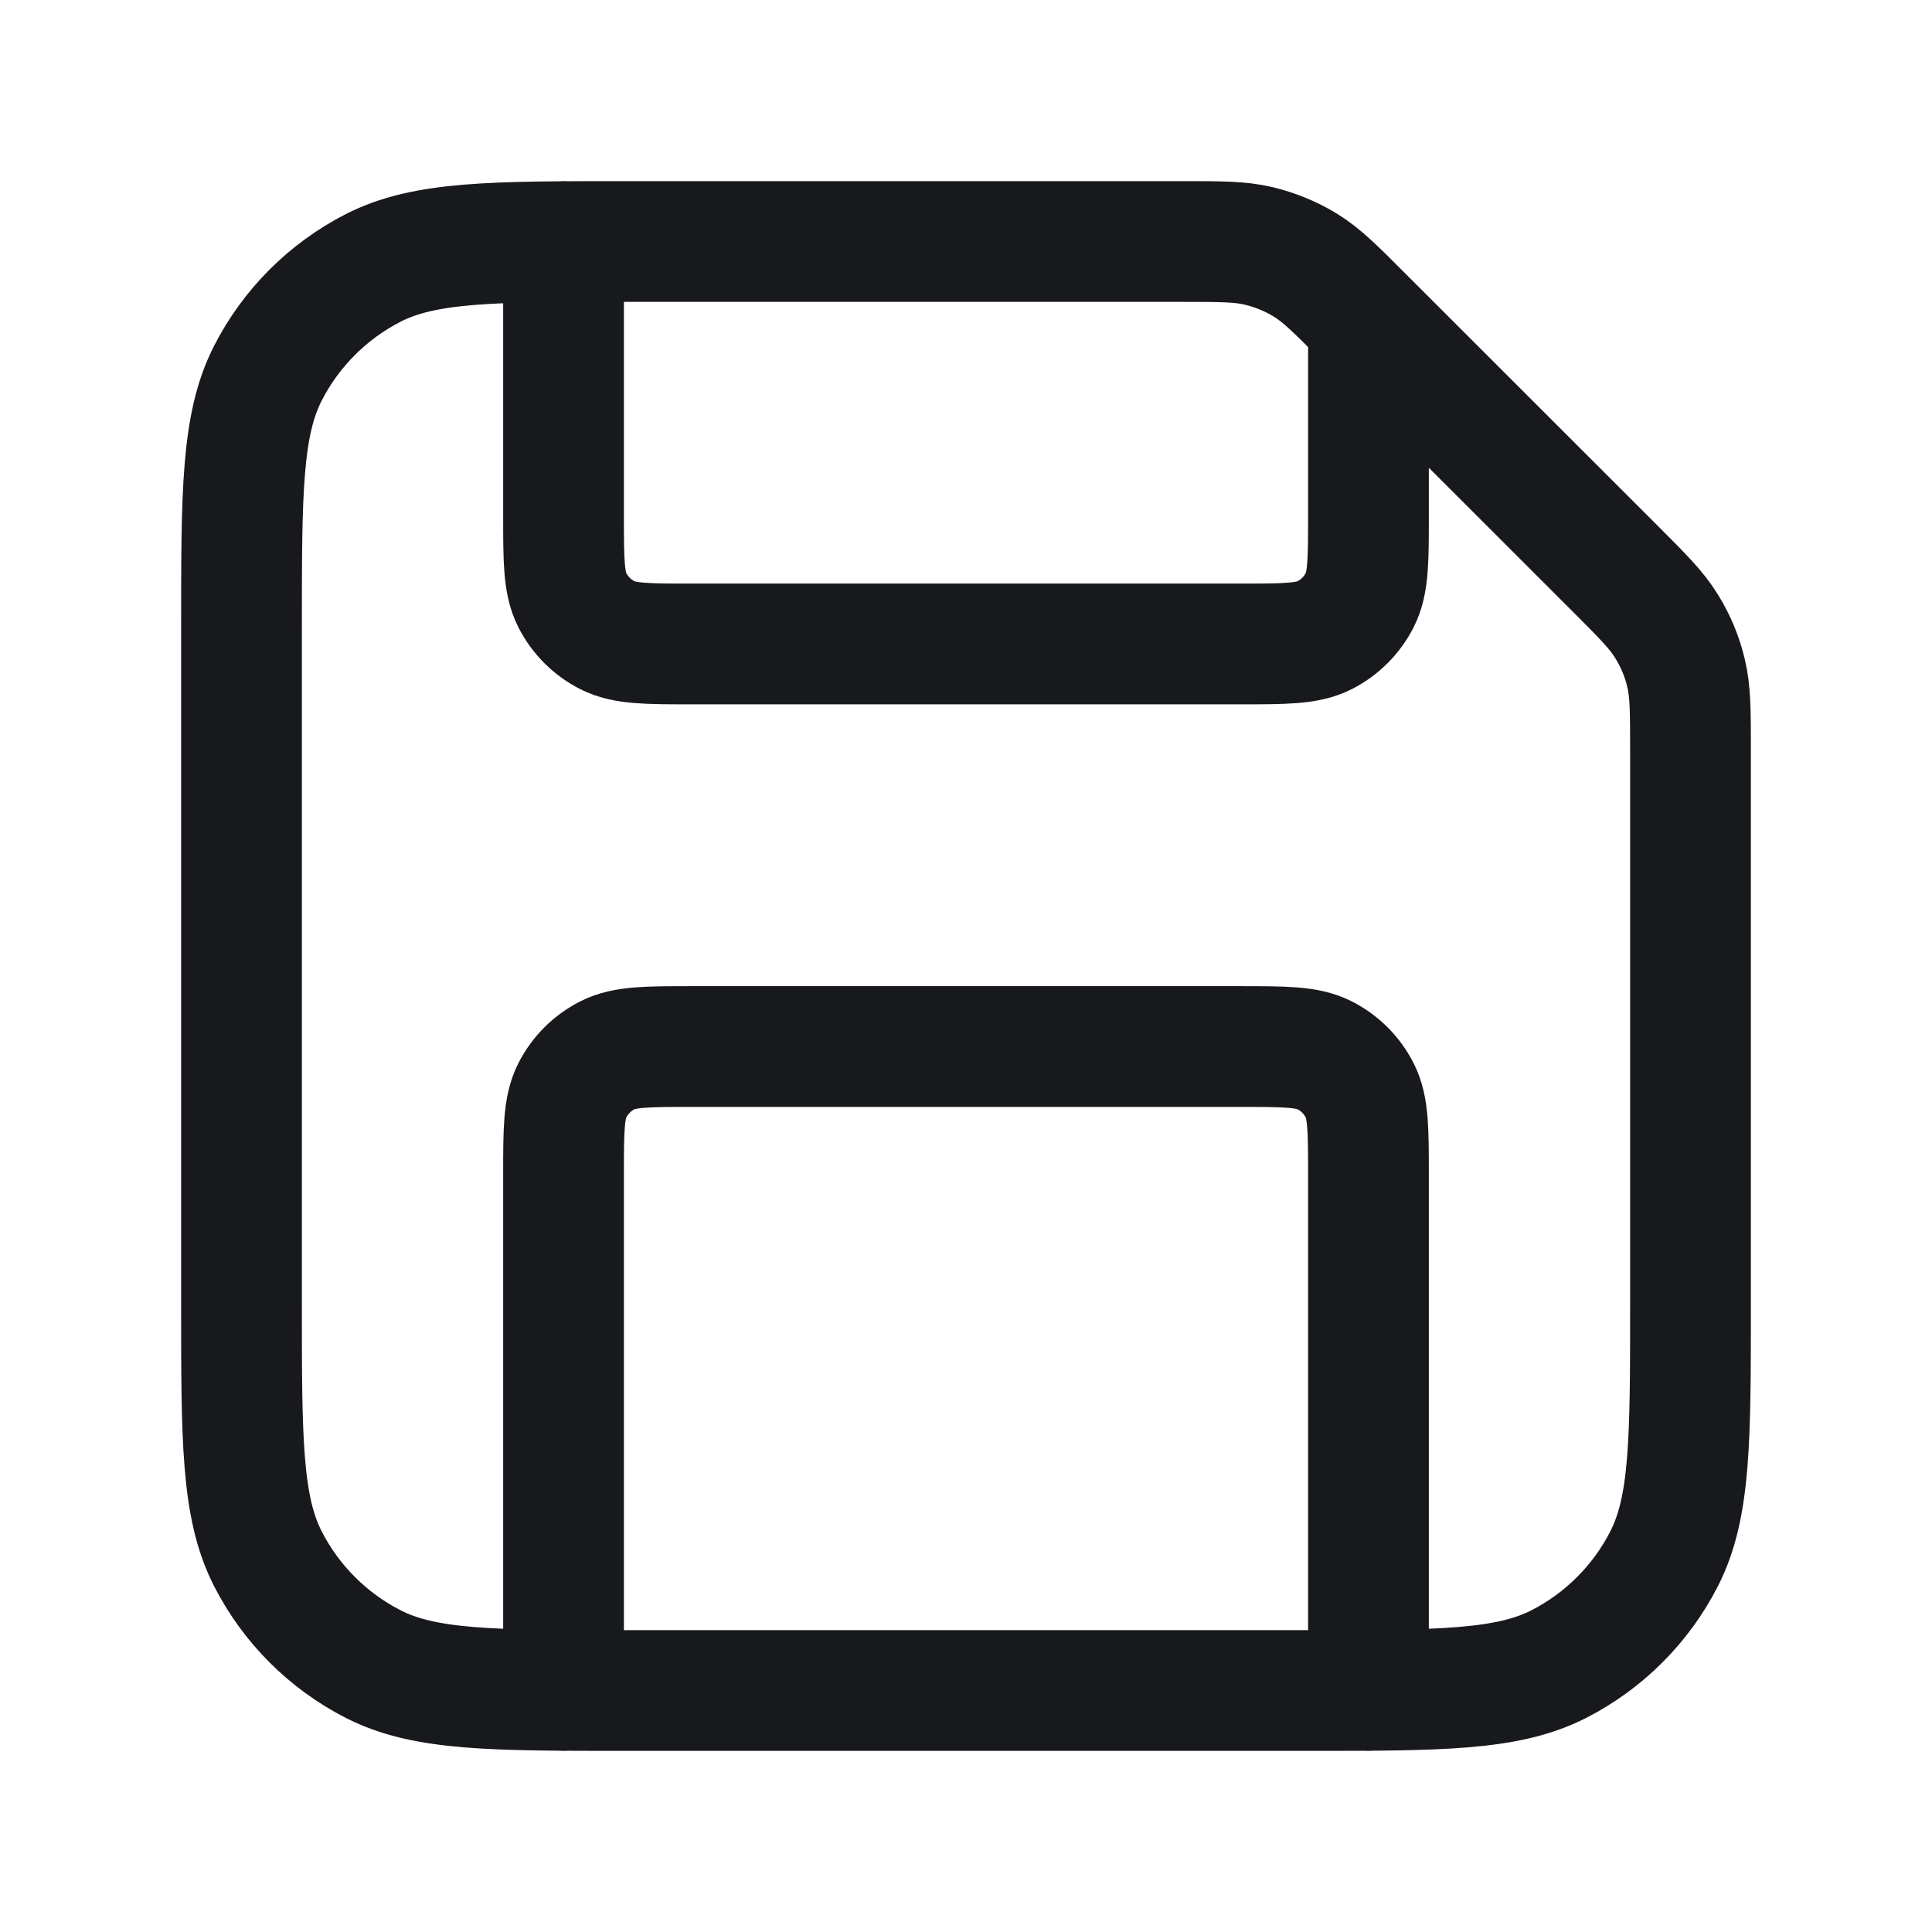 <svg width="16" height="16" viewBox="0 0 16 16" fill="none" xmlns="http://www.w3.org/2000/svg">
<path d="M4.667 2V4.267C4.667 4.64 4.667 4.827 4.739 4.969C4.803 5.095 4.905 5.197 5.031 5.261C5.173 5.333 5.36 5.333 5.733 5.333H10.267C10.64 5.333 10.827 5.333 10.969 5.261C11.095 5.197 11.197 5.095 11.261 4.969C11.333 4.827 11.333 4.64 11.333 4.267V2.667M11.333 14V9.733C11.333 9.36 11.333 9.173 11.261 9.031C11.197 8.905 11.095 8.803 10.969 8.739C10.827 8.667 10.64 8.667 10.267 8.667H5.733C5.36 8.667 5.173 8.667 5.031 8.739C4.905 8.803 4.803 8.905 4.739 9.031C4.667 9.173 4.667 9.36 4.667 9.733V14M14 6.217V10.8C14 11.92 14 12.48 13.782 12.908C13.59 13.284 13.284 13.59 12.908 13.782C12.48 14 11.92 14 10.8 14H5.2C4.08 14 3.52 14 3.092 13.782C2.716 13.59 2.41 13.284 2.218 12.908C2 12.48 2 11.92 2 10.8V5.2C2 4.08 2 3.52 2.218 3.092C2.41 2.716 2.716 2.41 3.092 2.218C3.52 2 4.08 2 5.2 2H9.783C10.109 2 10.272 2 10.426 2.037C10.562 2.07 10.692 2.123 10.811 2.196C10.946 2.279 11.061 2.394 11.291 2.625L13.375 4.708C13.606 4.939 13.721 5.054 13.803 5.189C13.877 5.308 13.931 5.438 13.963 5.574C14 5.728 14 5.891 14 6.217Z" stroke="#17191C" stroke-linecap="round" stroke-linejoin="round"/>
</svg>
